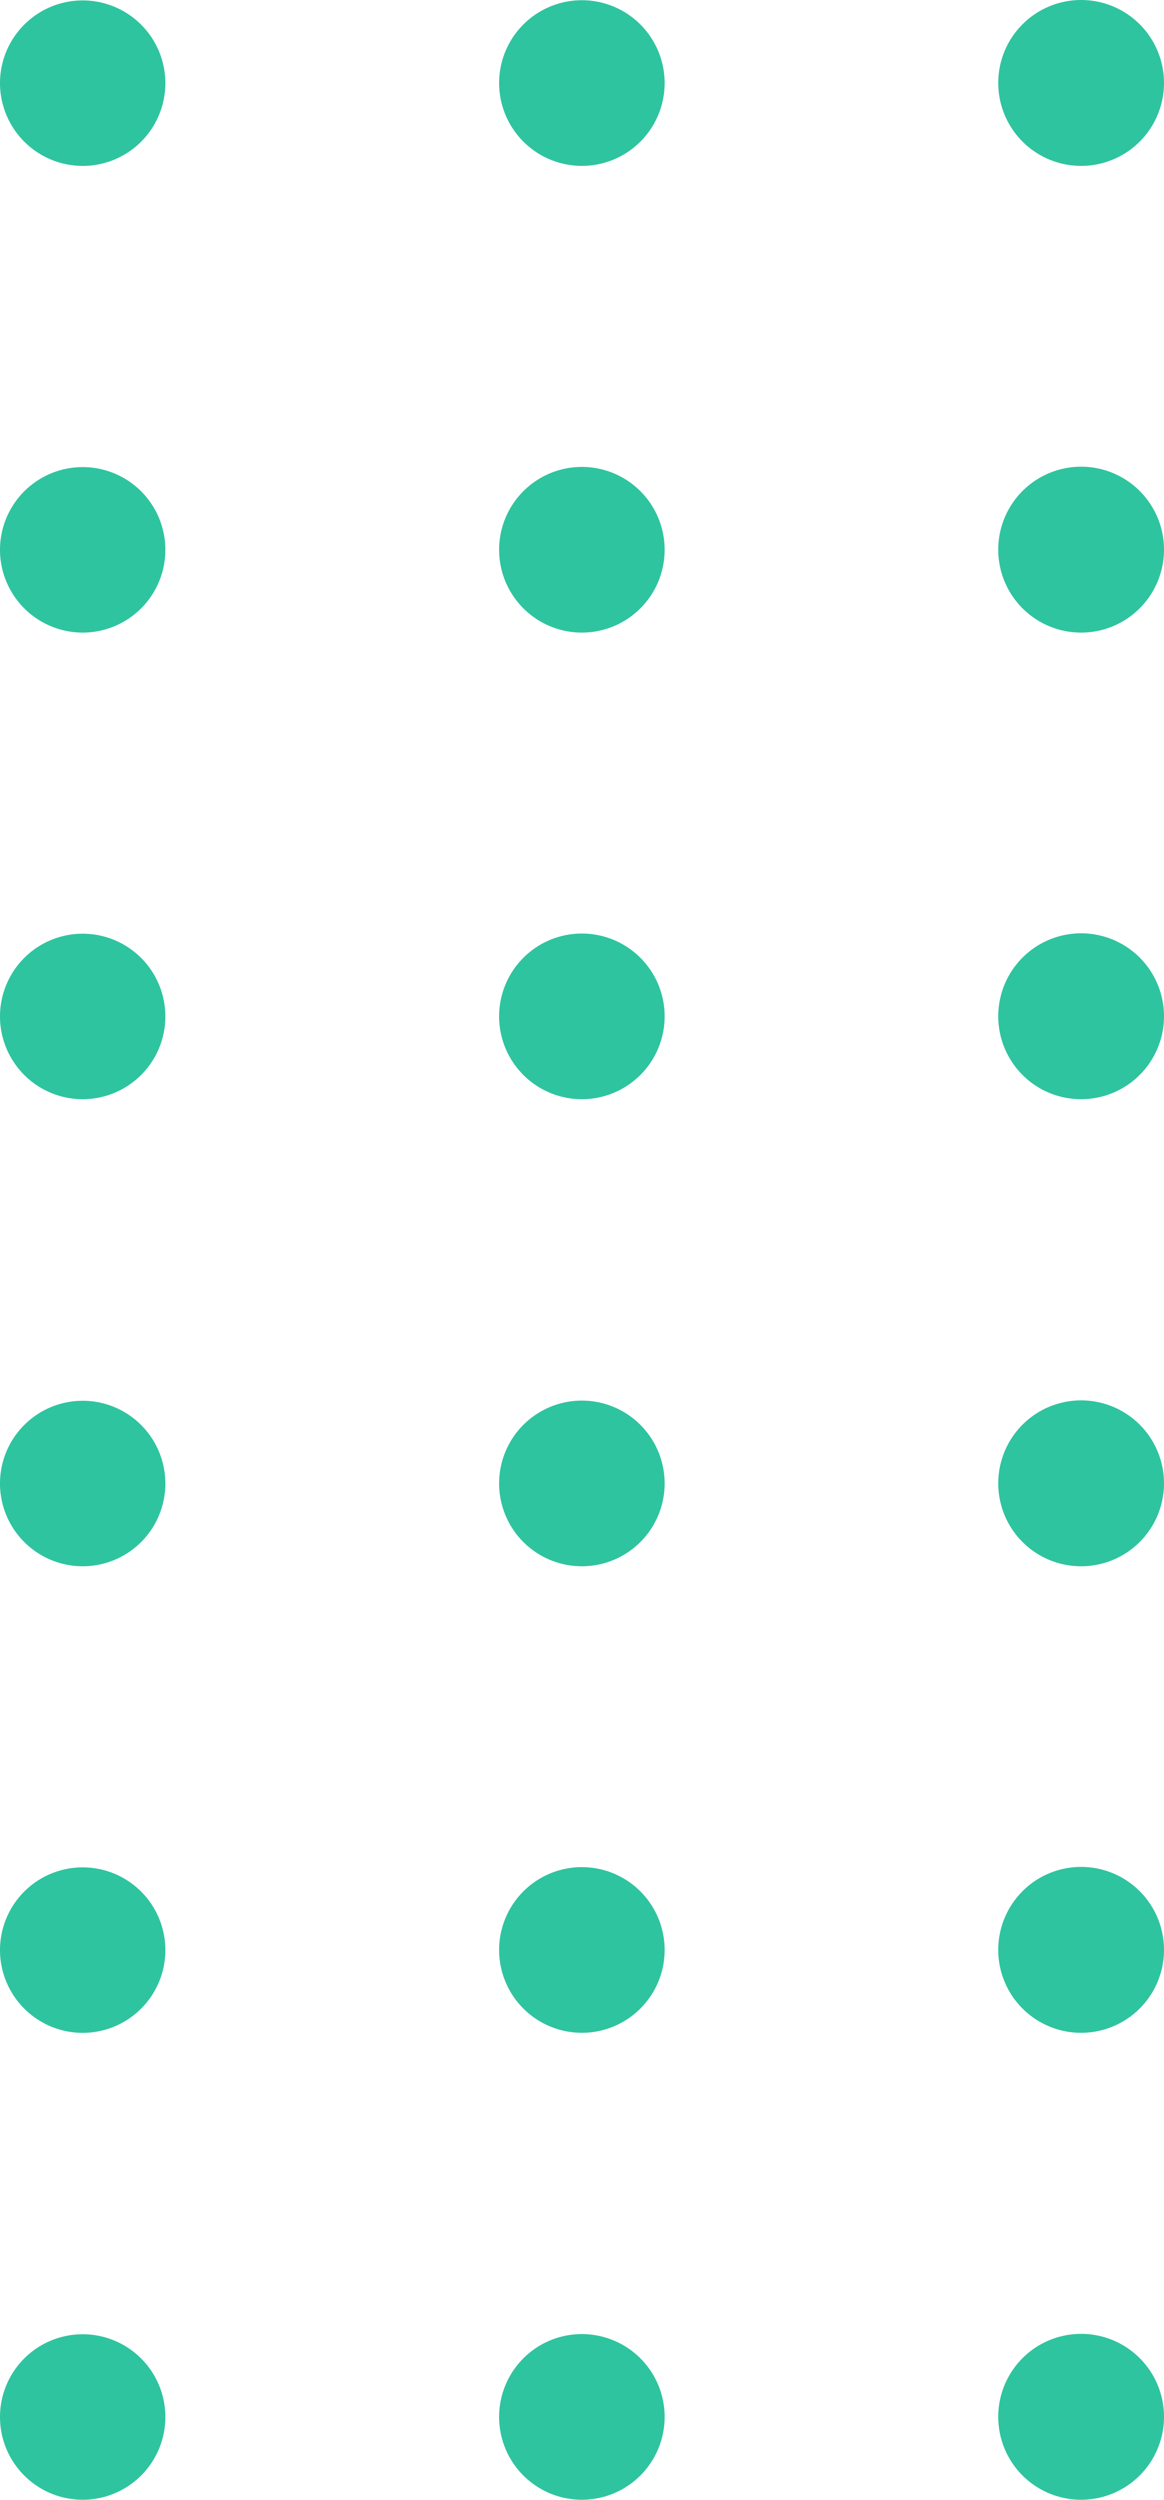 <svg xmlns="http://www.w3.org/2000/svg" width="41.067" height="88.124" viewBox="0 0 41.067 88.124">
  <g id="Design-elements" transform="translate(0)">
    <path id="dots-03" d="M35.219,85.2a2.924,2.924,0,1,1,2.924,2.921A2.921,2.921,0,0,1,35.219,85.2Zm-17.61,0a2.92,2.92,0,1,1,2.92,2.921A2.919,2.919,0,0,1,17.609,85.2ZM0,85.2a2.917,2.917,0,1,1,2.917,2.921A2.918,2.918,0,0,1,0,85.2Zm35.219-16.46a2.924,2.924,0,1,1,2.924,2.92A2.922,2.922,0,0,1,35.219,68.742Zm-17.61,0a2.92,2.92,0,1,1,2.92,2.92A2.92,2.92,0,0,1,17.609,68.742ZM0,68.742a2.917,2.917,0,1,1,2.917,2.92A2.919,2.919,0,0,1,0,68.742ZM35.219,52.295a2.924,2.924,0,1,1,2.924,2.919A2.922,2.922,0,0,1,35.219,52.295Zm-17.61,0a2.92,2.92,0,1,1,2.92,2.919A2.92,2.92,0,0,1,17.609,52.295ZM0,52.295a2.917,2.917,0,1,1,2.917,2.919A2.919,2.919,0,0,1,0,52.295ZM35.219,35.829a2.924,2.924,0,1,1,2.924,2.92A2.921,2.921,0,0,1,35.219,35.829Zm-17.61,0a2.92,2.92,0,1,1,2.92,2.92A2.919,2.919,0,0,1,17.609,35.829ZM0,35.829a2.917,2.917,0,1,1,2.917,2.92A2.918,2.918,0,0,1,0,35.829ZM35.219,19.38a2.924,2.924,0,1,1,2.924,2.92A2.922,2.922,0,0,1,35.219,19.38Zm-17.61,0a2.92,2.92,0,1,1,2.92,2.92A2.92,2.92,0,0,1,17.609,19.38ZM0,19.38A2.917,2.917,0,1,1,2.917,22.3,2.919,2.919,0,0,1,0,19.38ZM35.219,2.924a2.924,2.924,0,1,1,2.924,2.924A2.924,2.924,0,0,1,35.219,2.924Zm-17.61,0a2.92,2.92,0,1,1,2.92,2.924A2.922,2.922,0,0,1,17.609,2.924ZM0,2.924A2.917,2.917,0,1,1,2.917,5.849,2.921,2.921,0,0,1,0,2.924Z" transform="translate(0 0)" fill="#2ec49f"/>
  </g>
</svg>
